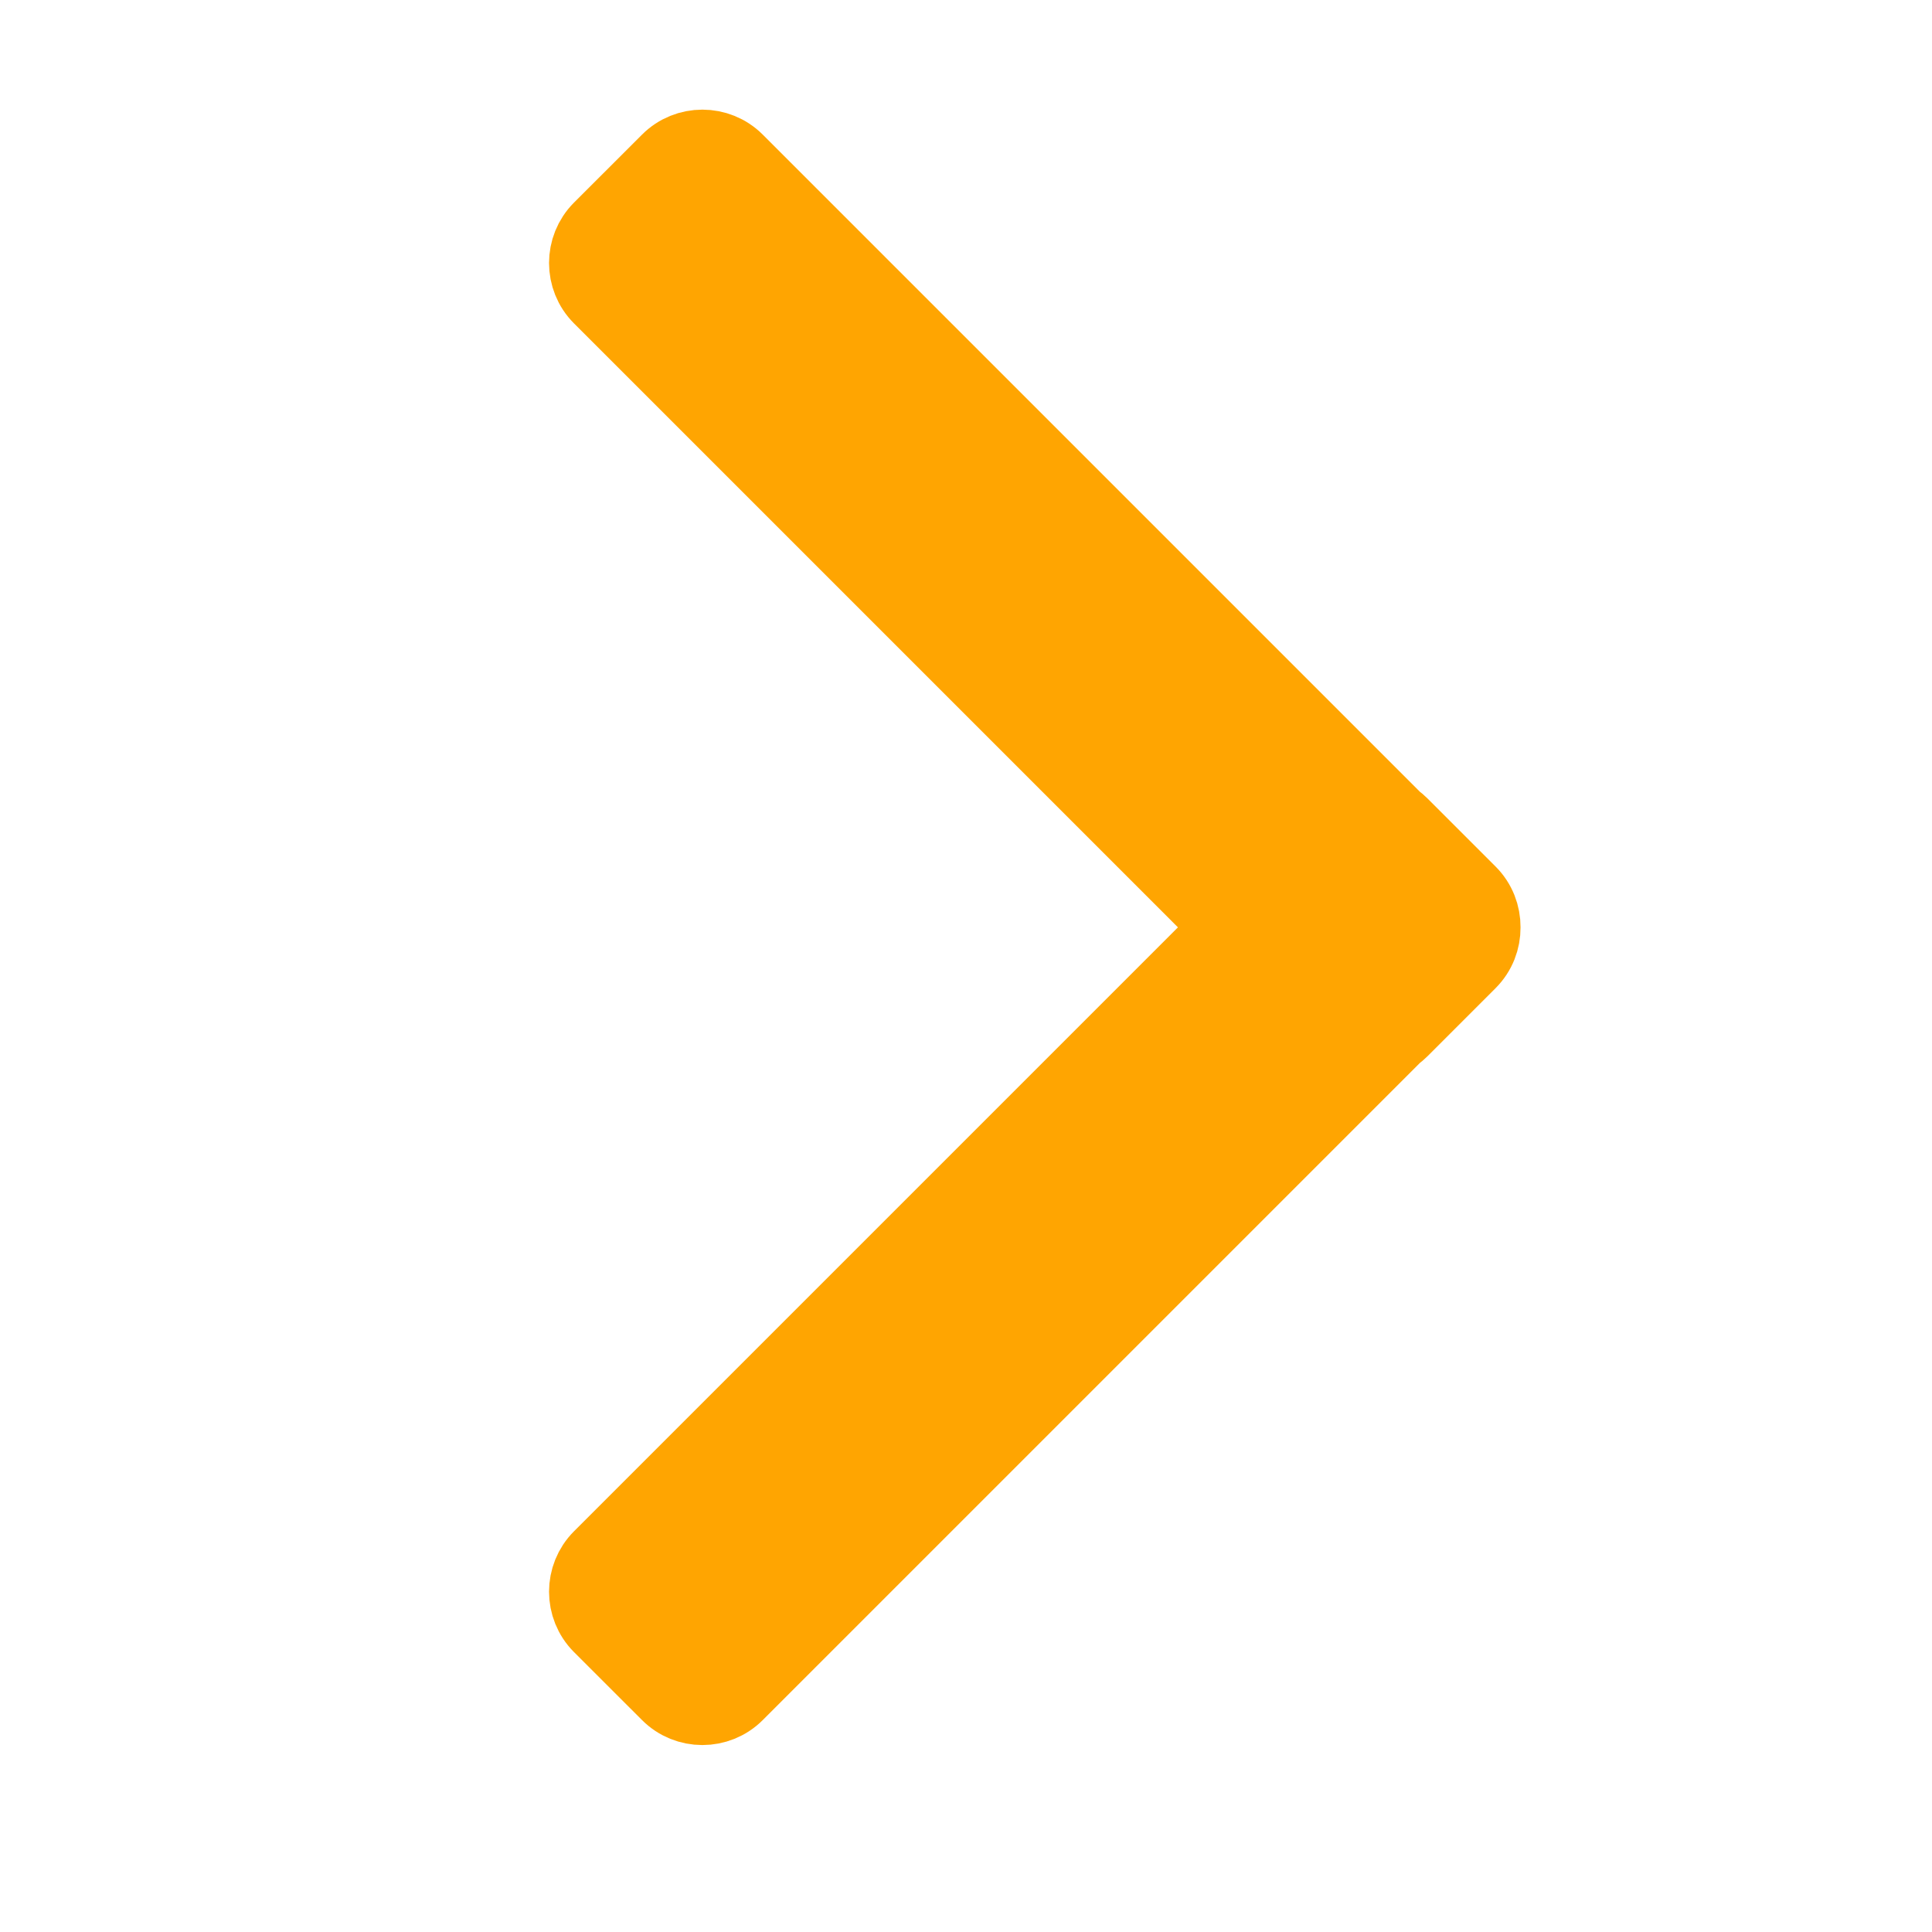 <?xml version="1.0" encoding="UTF-8"?>
<!DOCTYPE svg PUBLIC "-//W3C//DTD SVG 1.1//EN" "http://www.w3.org/Graphics/SVG/1.1/DTD/svg11.dtd">
<!-- Creator: CorelDRAW 2018 (64-Bit Evaluation Version) -->
<svg xmlns="http://www.w3.org/2000/svg" xml:space="preserve" width="4.233mm" height="4.233mm" version="1.1" style="shape-rendering:geometricPrecision; text-rendering:geometricPrecision; image-rendering:optimizeQuality; fill-rule:evenodd; clip-rule:evenodd"
viewBox="0 0 423.32 423.32"
 xmlns:xlink="http://www.w3.org/1999/xlink">
 <defs>
  <style type="text/css">
   <![CDATA[
    .str0 {stroke:#FFA501;stroke-width:16.93;stroke-miterlimit:22.926}
    .fil0 {fill:#FFA501}
   ]]>
  </style>
 </defs>
 <g id="Layer_x0020_1">
  <path class="fil0 str0" d="M131.75 341.51l138.32 -138.32 -138.32 -138.32c-3.98,-3.99 -3.98,-10.5 0,-14.49l14.91 -14.9c3.98,-3.99 10.5,-3.99 14.48,0l144.37 144.37c0.45,0.32 0.89,0.69 1.29,1.09l14.91 14.91c2.02,2.02 3.01,4.68 2.99,7.34 0.02,2.66 -0.97,5.32 -2.99,7.34l-14.91 14.91c-0.4,0.4 -0.84,0.77 -1.29,1.09l-144.37 144.37c-3.98,3.99 -10.5,3.99 -14.48,0l-14.91 -14.9c-3.98,-3.99 -3.98,-10.5 0,-14.49z"/>
 </g>
</svg>
